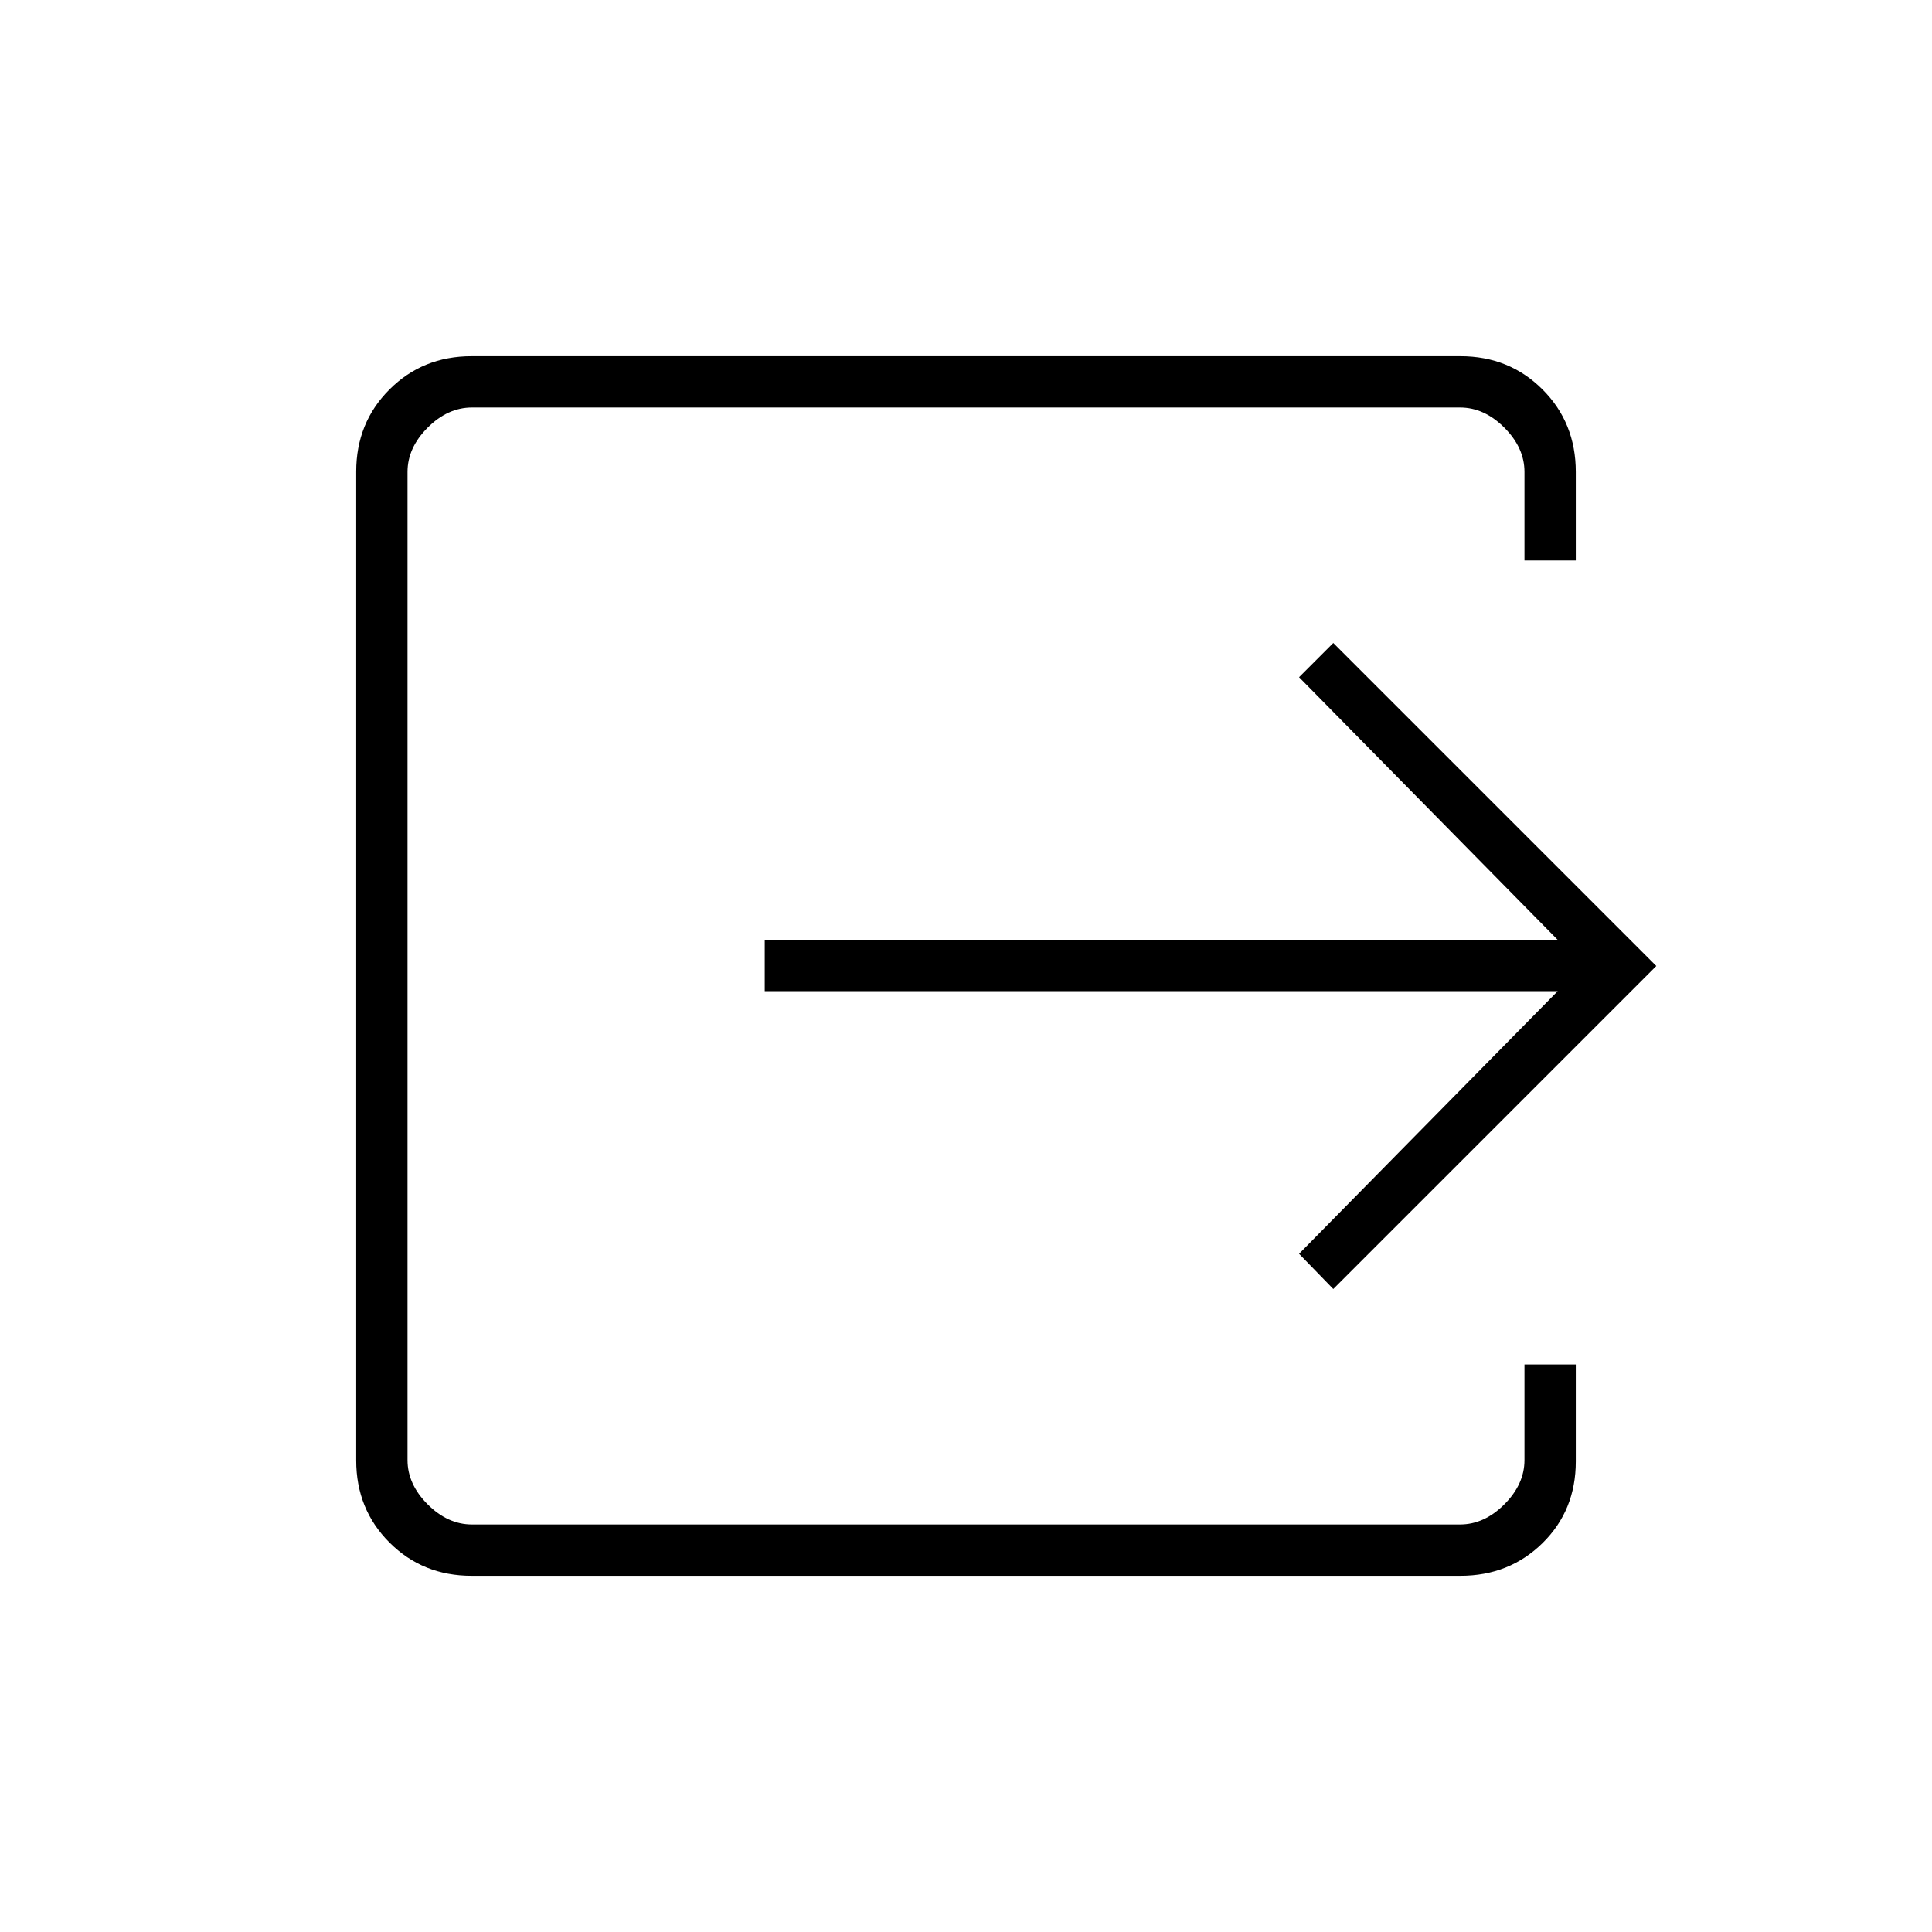 <svg xmlns="http://www.w3.org/2000/svg" height="24" viewBox="0 -960 960 960" width="24"><path d="M234.32-177q-24.26 0-40.79-16.53Q177-210.06 177-234.32v-491.36q0-24.26 16.53-40.79Q210.06-783 234.32-783h491.36q24.26 0 40.79 16.53Q783-749.94 783-725.5v44h-25.5v-44q0-12-10-22t-22-10h-491q-12 0-22 10t-10 22v491q0 12 10 22t22 10h491q12 0 22-10t10-22V-282H783v48.21q0 24.29-16.53 40.54T725.68-177H234.32ZM662.5-319.5l-17-17.5L774-467.5H380V-493h394L645.5-623.5l17-17L823-480 662.5-319.5Z"/></svg>